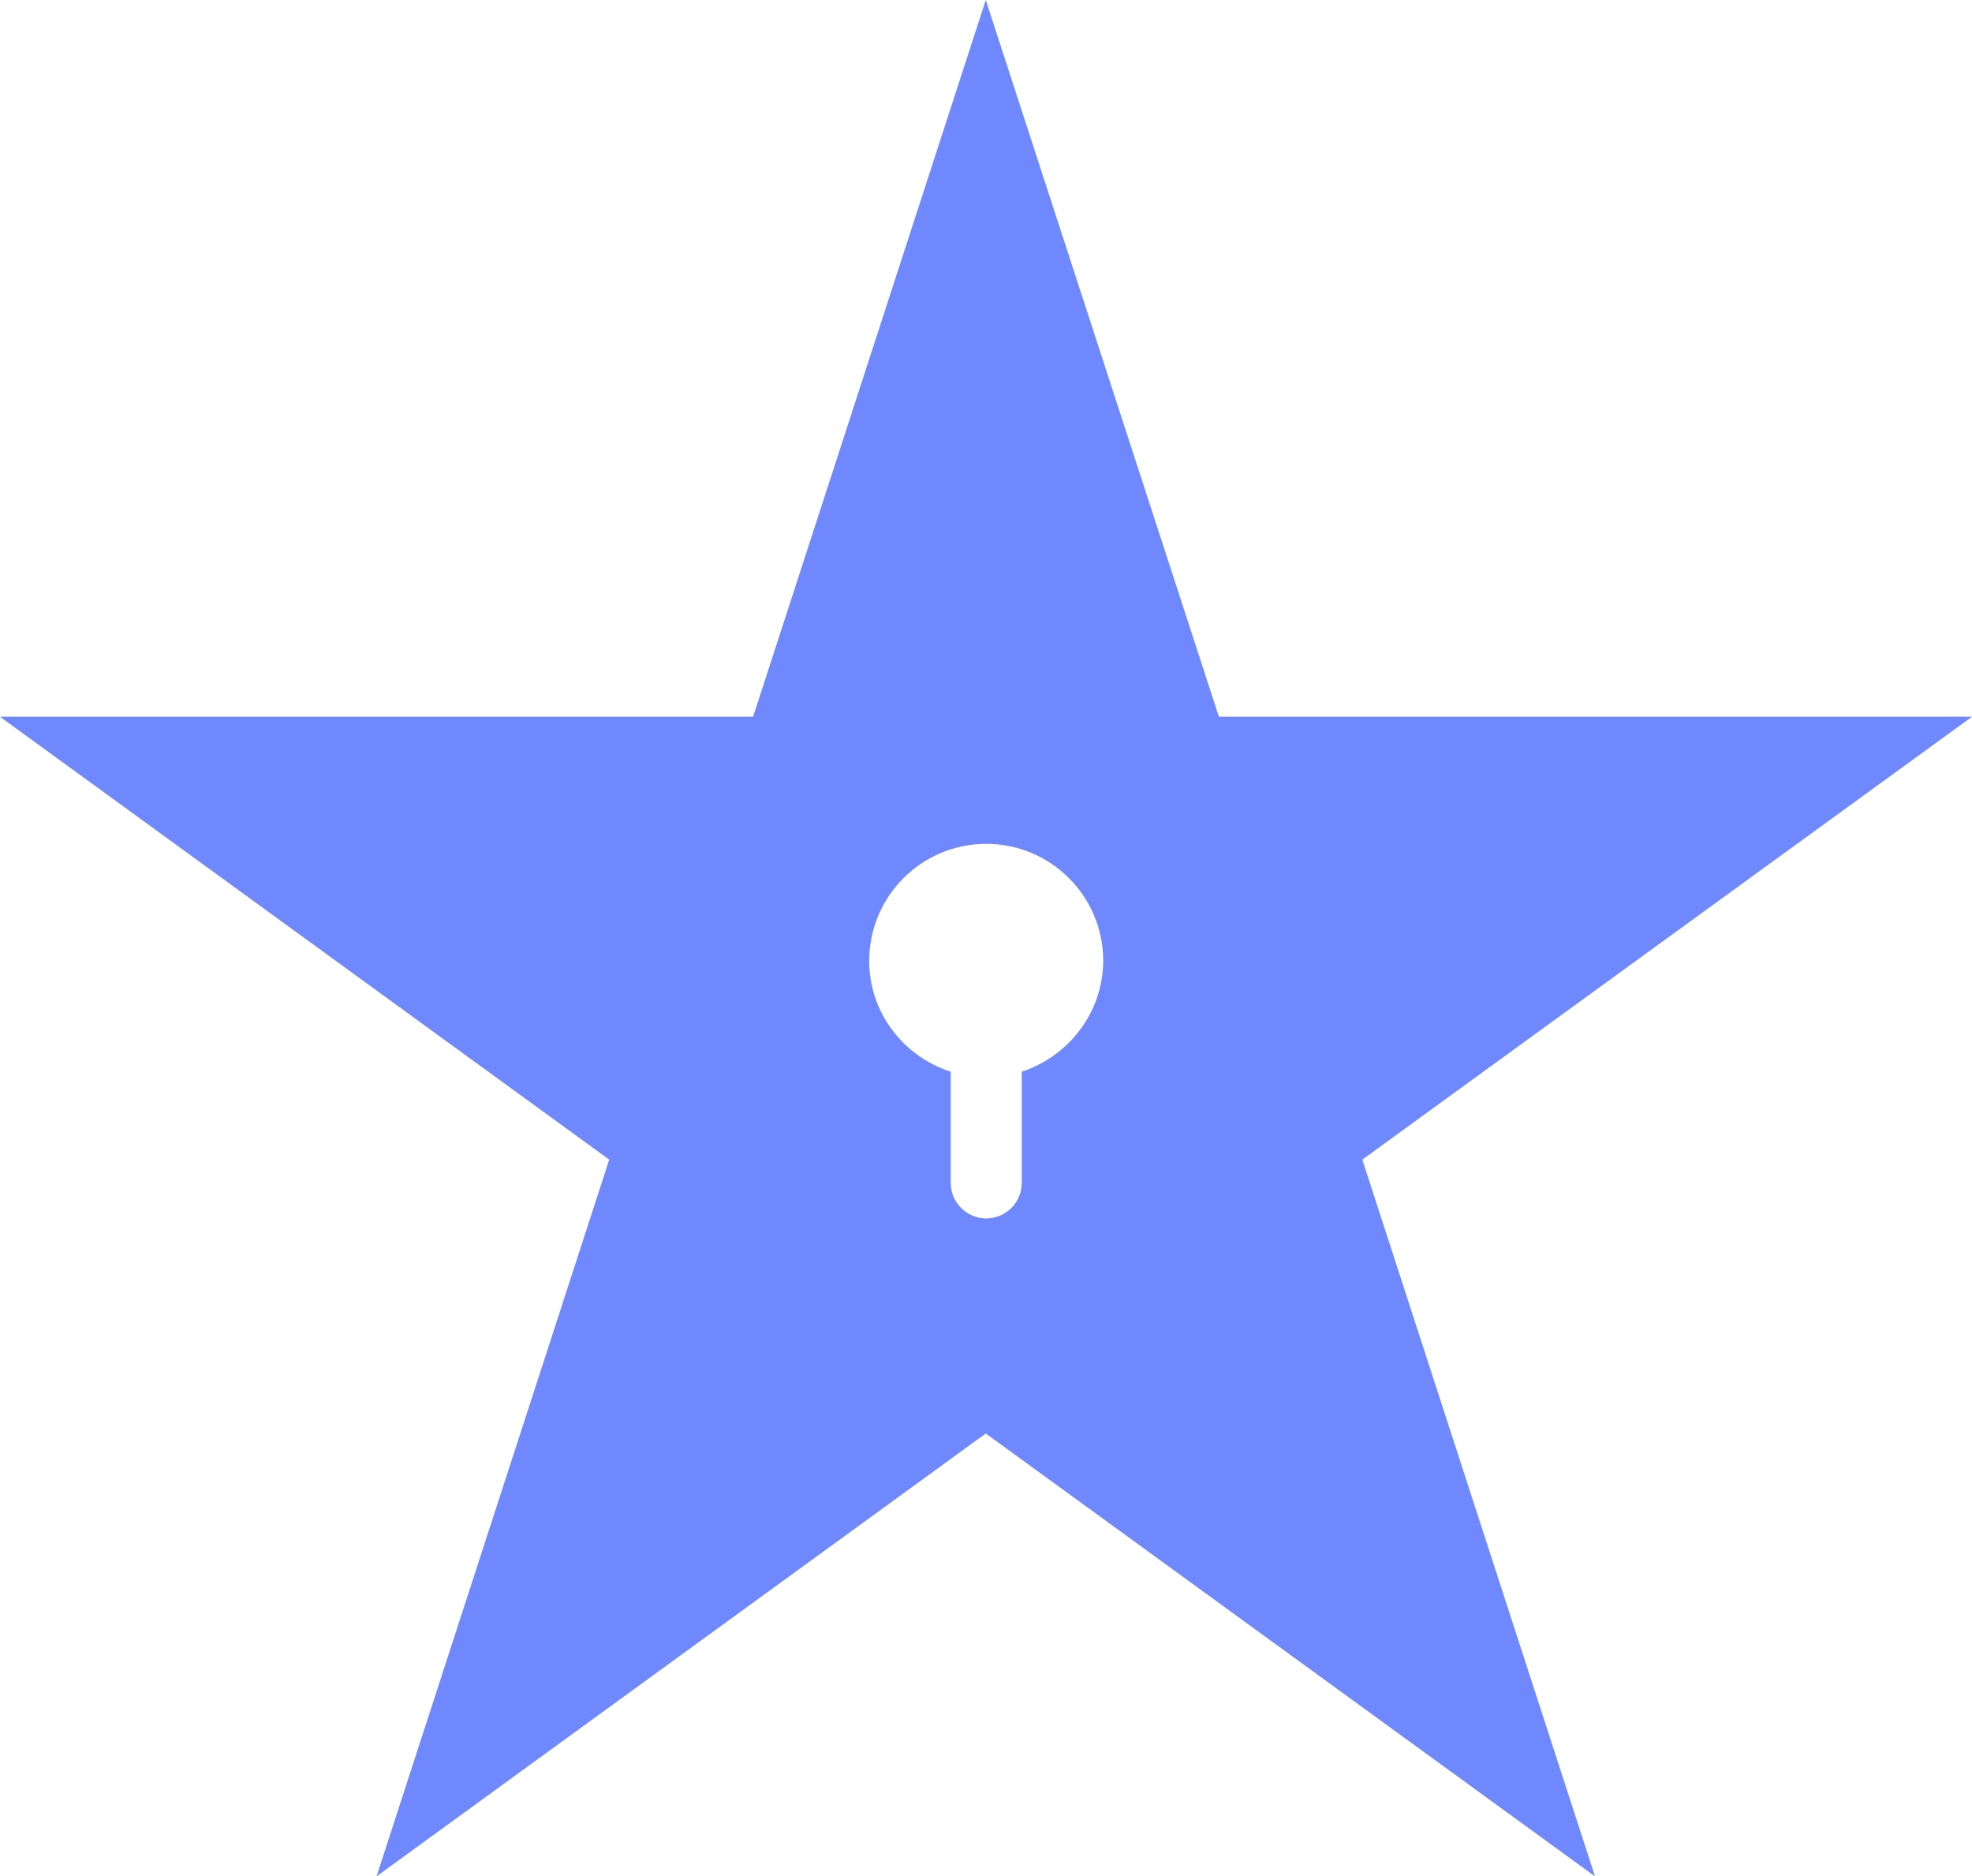 <svg width="288" height="274" viewBox="0 0 288 274" fill="none" xmlns="http://www.w3.org/2000/svg">
<path d="M288 104.663H178.013L143.967 0L109.987 104.663H0L88.973 169.337L54.993 274L143.967 209.326L232.94 274L198.96 169.337L288 104.663ZM149.22 156.495V172.73C149.22 175.592 146.893 177.92 144.033 177.92C141.174 177.92 138.846 175.592 138.846 172.73V156.495C131.997 154.3 126.943 147.912 126.943 140.327C126.943 130.879 134.591 123.227 144.033 123.227C153.476 123.227 161.123 130.879 161.123 140.327C161.057 147.912 156.069 154.233 149.22 156.495Z" fill="#6F88FE"/>
</svg>
